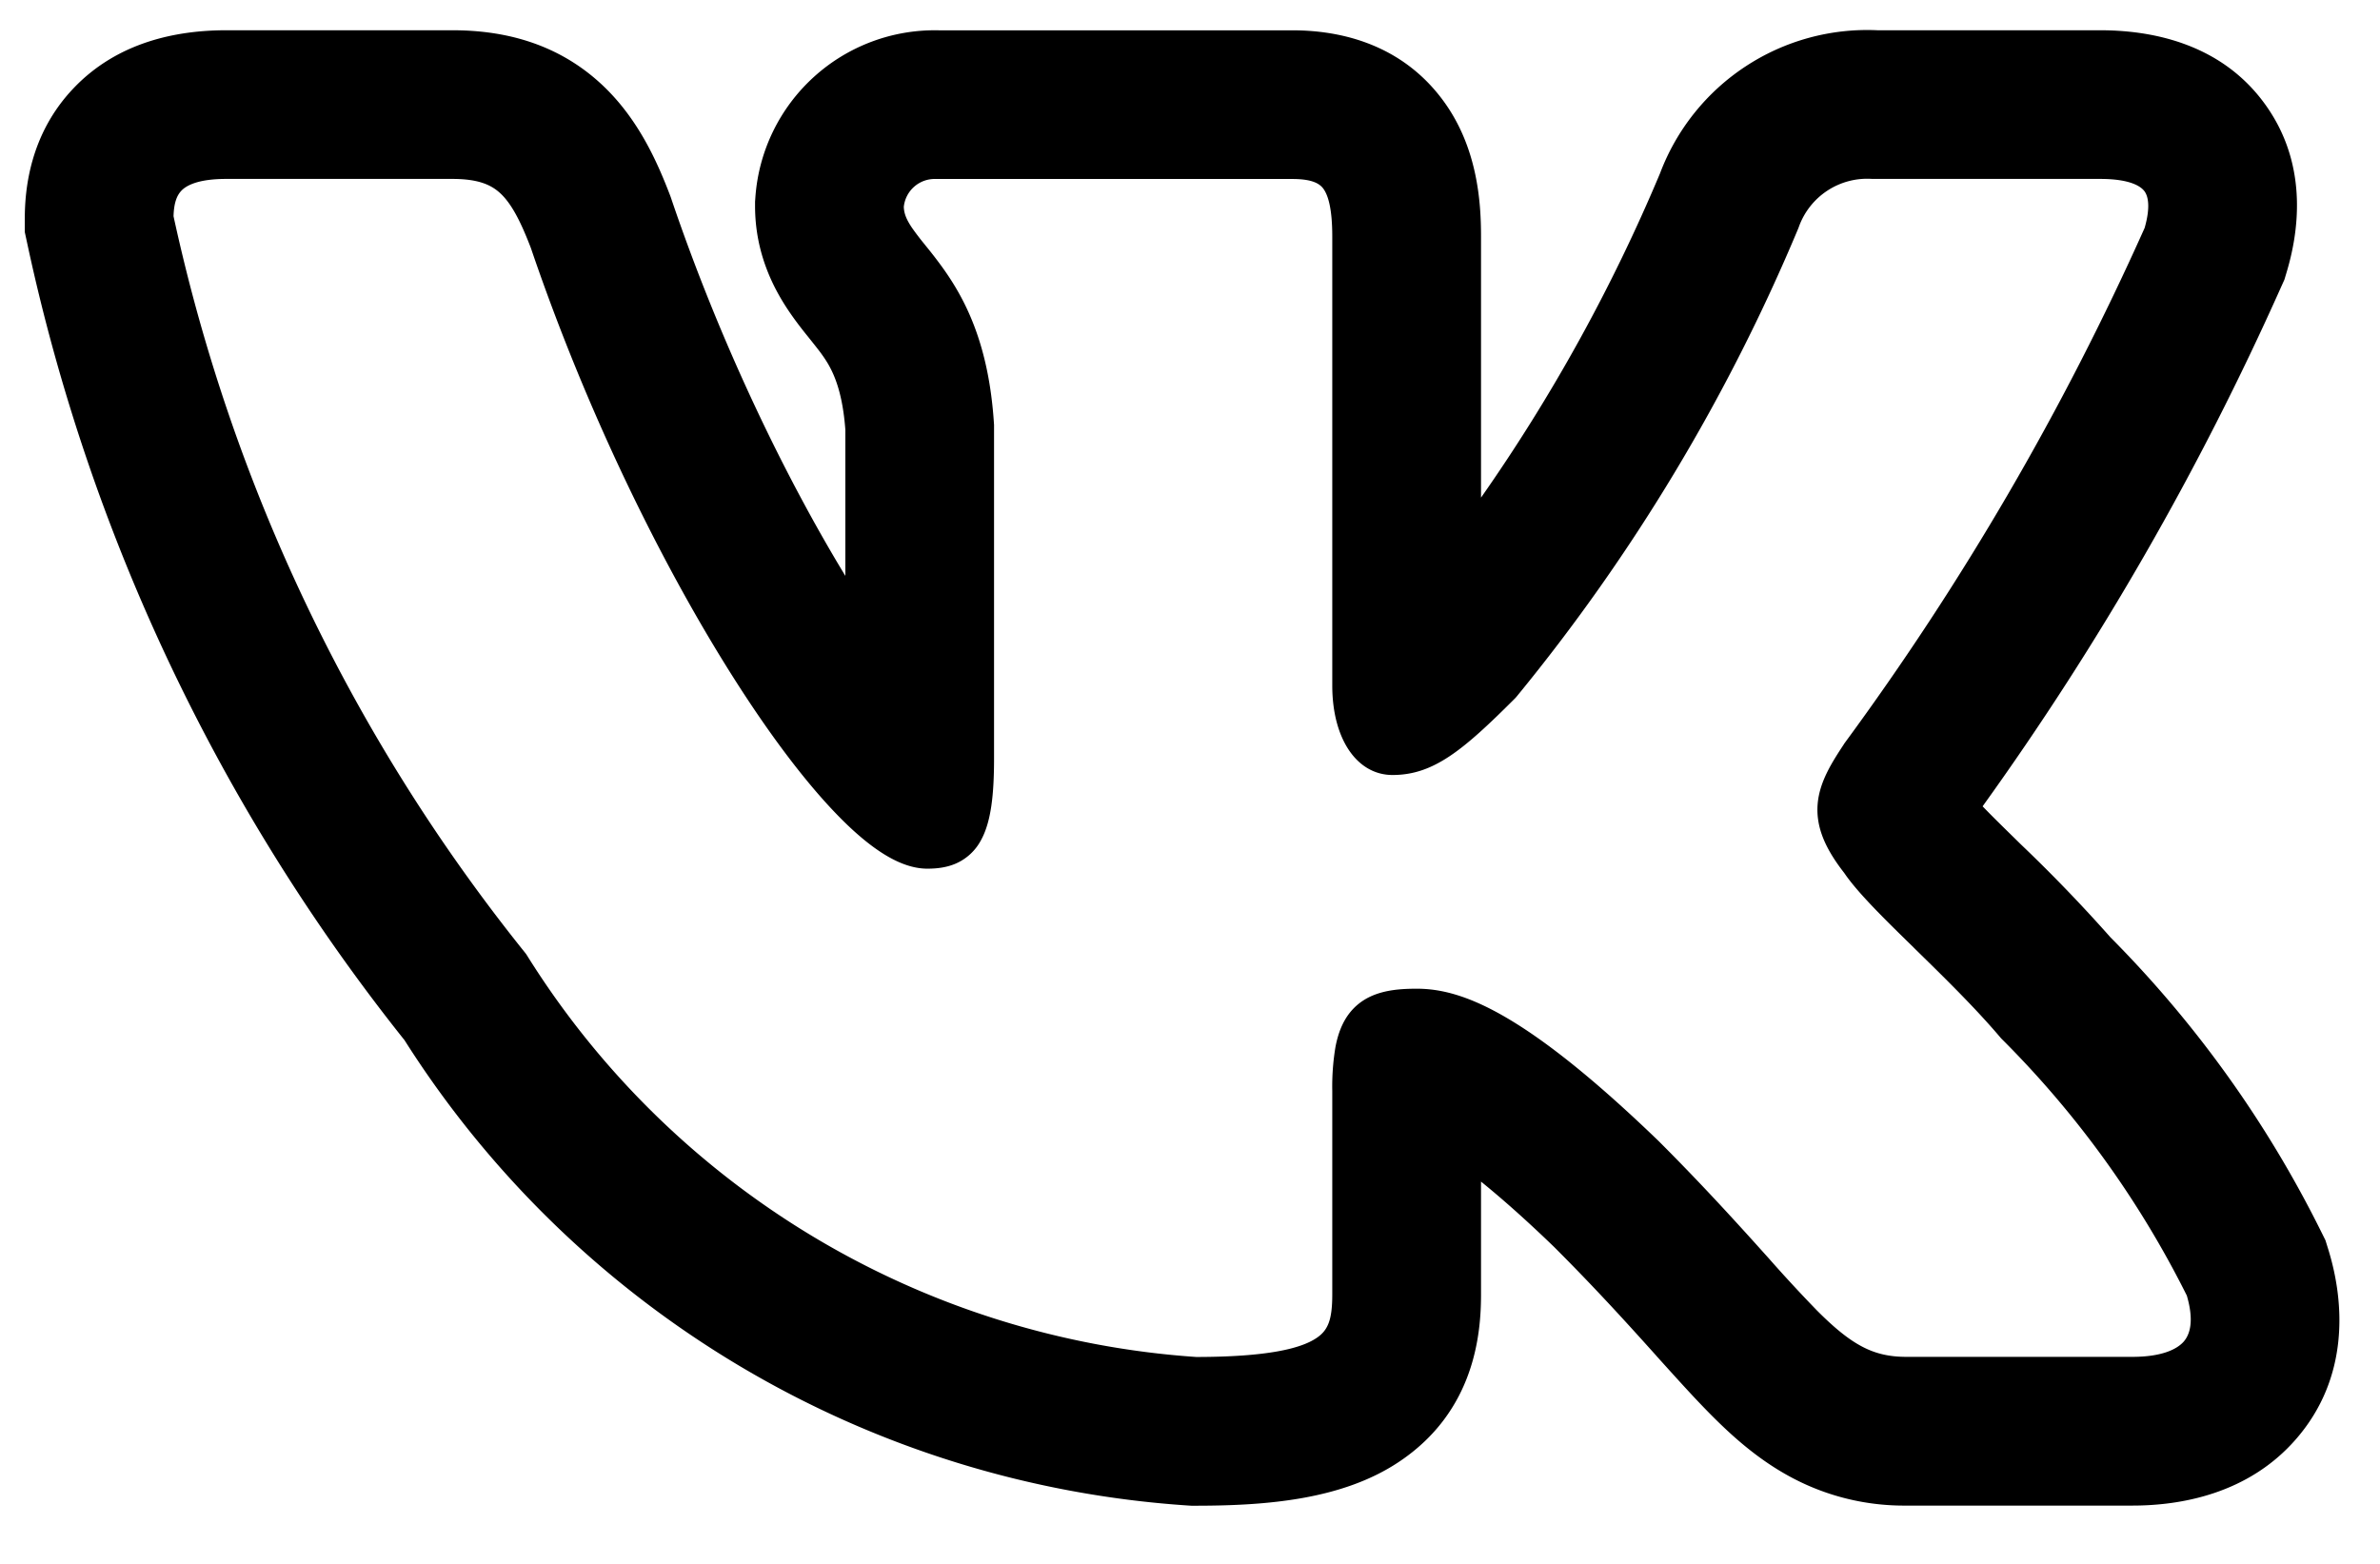 <svg class="social-list__icon" width="35" height="23" viewBox="0 0 36 23" xmlns="http://www.w3.org/2000/svg"><path fill-rule="evenodd" clip-rule="evenodd" d="M35.107 18.297a17.09 17.09 0 00-3.183-4.445 23.401 23.401 0 00-1.359-1.41l-.056-.055c-.208-.204-.38-.372-.52-.518a44.583 44.583 0 004.515-7.856l.05-.111.035-.117c.163-.545.35-1.58-.312-2.515C33.594.303 32.5.129 31.767.129h-3.37a3.348 3.348 0 00-3.287 2.164 26.27 26.27 0 01-2.708 4.906v-3.95c0-.51-.048-1.365-.595-2.086C21.153.3 20.207.13 19.55.13h-5.348a2.72 2.72 0 00-2.776 2.524l-.005.067v.067c0 .728.29 1.265.52 1.603.103.151.213.29.283.376l.016.02c.074.093.124.155.174.222.13.179.32.454.373 1.165v2.209c-.922-1.516-1.895-3.533-2.627-5.687l-.011-.033-.012-.033C9.953 2.152 9.66 1.456 9.074.924 8.39.302 7.58.129 6.843.129h-3.42c-.745 0-1.644.174-2.314.881-.66.695-.734 1.529-.734 1.972v.2l.042.195a29.145 29.145 0 005.702 12.03 15.227 15.227 0 0011.838 7.038l.063.004h.063c1.089 0 2.224-.094 3.077-.663 1.152-.767 1.242-1.946 1.242-2.533v-1.707c.296.24.662.56 1.11.993.543.543.975 1.013 1.346 1.424l.198.22v.001c.289.32.572.636.83.895.324.326.723.685 1.226.95a3.613 3.613 0 001.72.418h3.423c.721 0 1.755-.171 2.482-1.014.793-.918.732-2.044.483-2.854l-.045-.145-.068-.137zm-8.578.159c-.386-.427-.85-.933-1.437-1.52l-.005-.005c-2.034-1.961-2.985-2.303-3.657-2.303-.357 0-.753.04-1.01.36-.12.15-.184.333-.22.523a3.64 3.64 0 00-.048.665v3.077c0 .382-.063.543-.24.66-.235.158-.738.285-1.816.286a12.976 12.976 0 01-10.128-6.08l-.012-.018-.014-.018a26.896 26.896 0 01-5.317-11.14c.005-.196.048-.312.117-.385.07-.075.243-.18.68-.18h3.42c.381 0 .578.083.72.212.16.146.3.393.469.836.84 2.469 1.975 4.778 3.05 6.475.537.849 1.066 1.555 1.542 2.054.238.25.471.456.694.603.215.142.46.254.71.254.133 0 .288-.014.437-.08a.786.786 0 00.373-.348c.156-.281.199-.697.199-1.242V6.096l-.001-.011c-.078-1.228-.448-1.918-.81-2.41A6.958 6.958 0 0014 3.386l-.018-.023a4.063 4.063 0 01-.184-.241c-.09-.132-.124-.223-.127-.322a.47.47 0 01.486-.421h5.392c.309 0 .413.075.466.144.073.098.137.3.137.726v6.793c0 .807.372 1.353.912 1.353.622 0 1.07-.377 1.853-1.16l.013-.014.012-.014a28.522 28.522 0 004.26-7.083l.007-.019a1.098 1.098 0 011.11-.727h3.448c.469 0 .623.12.673.19.053.075.09.236 0 .551a42.325 42.325 0 01-4.543 7.8l-.011.018c-.174.265-.364.559-.392.896-.03.362.127.691.402 1.044.2.296.611.699 1.03 1.108l.039.039c.438.429.913.893 1.294 1.343l.01.012.011.011a14.841 14.841 0 012.798 3.88c.114.39.044.59-.045.694-.104.12-.337.233-.778.233h-3.422c-.267 0-.474-.053-.67-.157-.206-.109-.417-.281-.682-.547a22.415 22.415 0 01-.73-.79l-.222-.247z"/></svg>